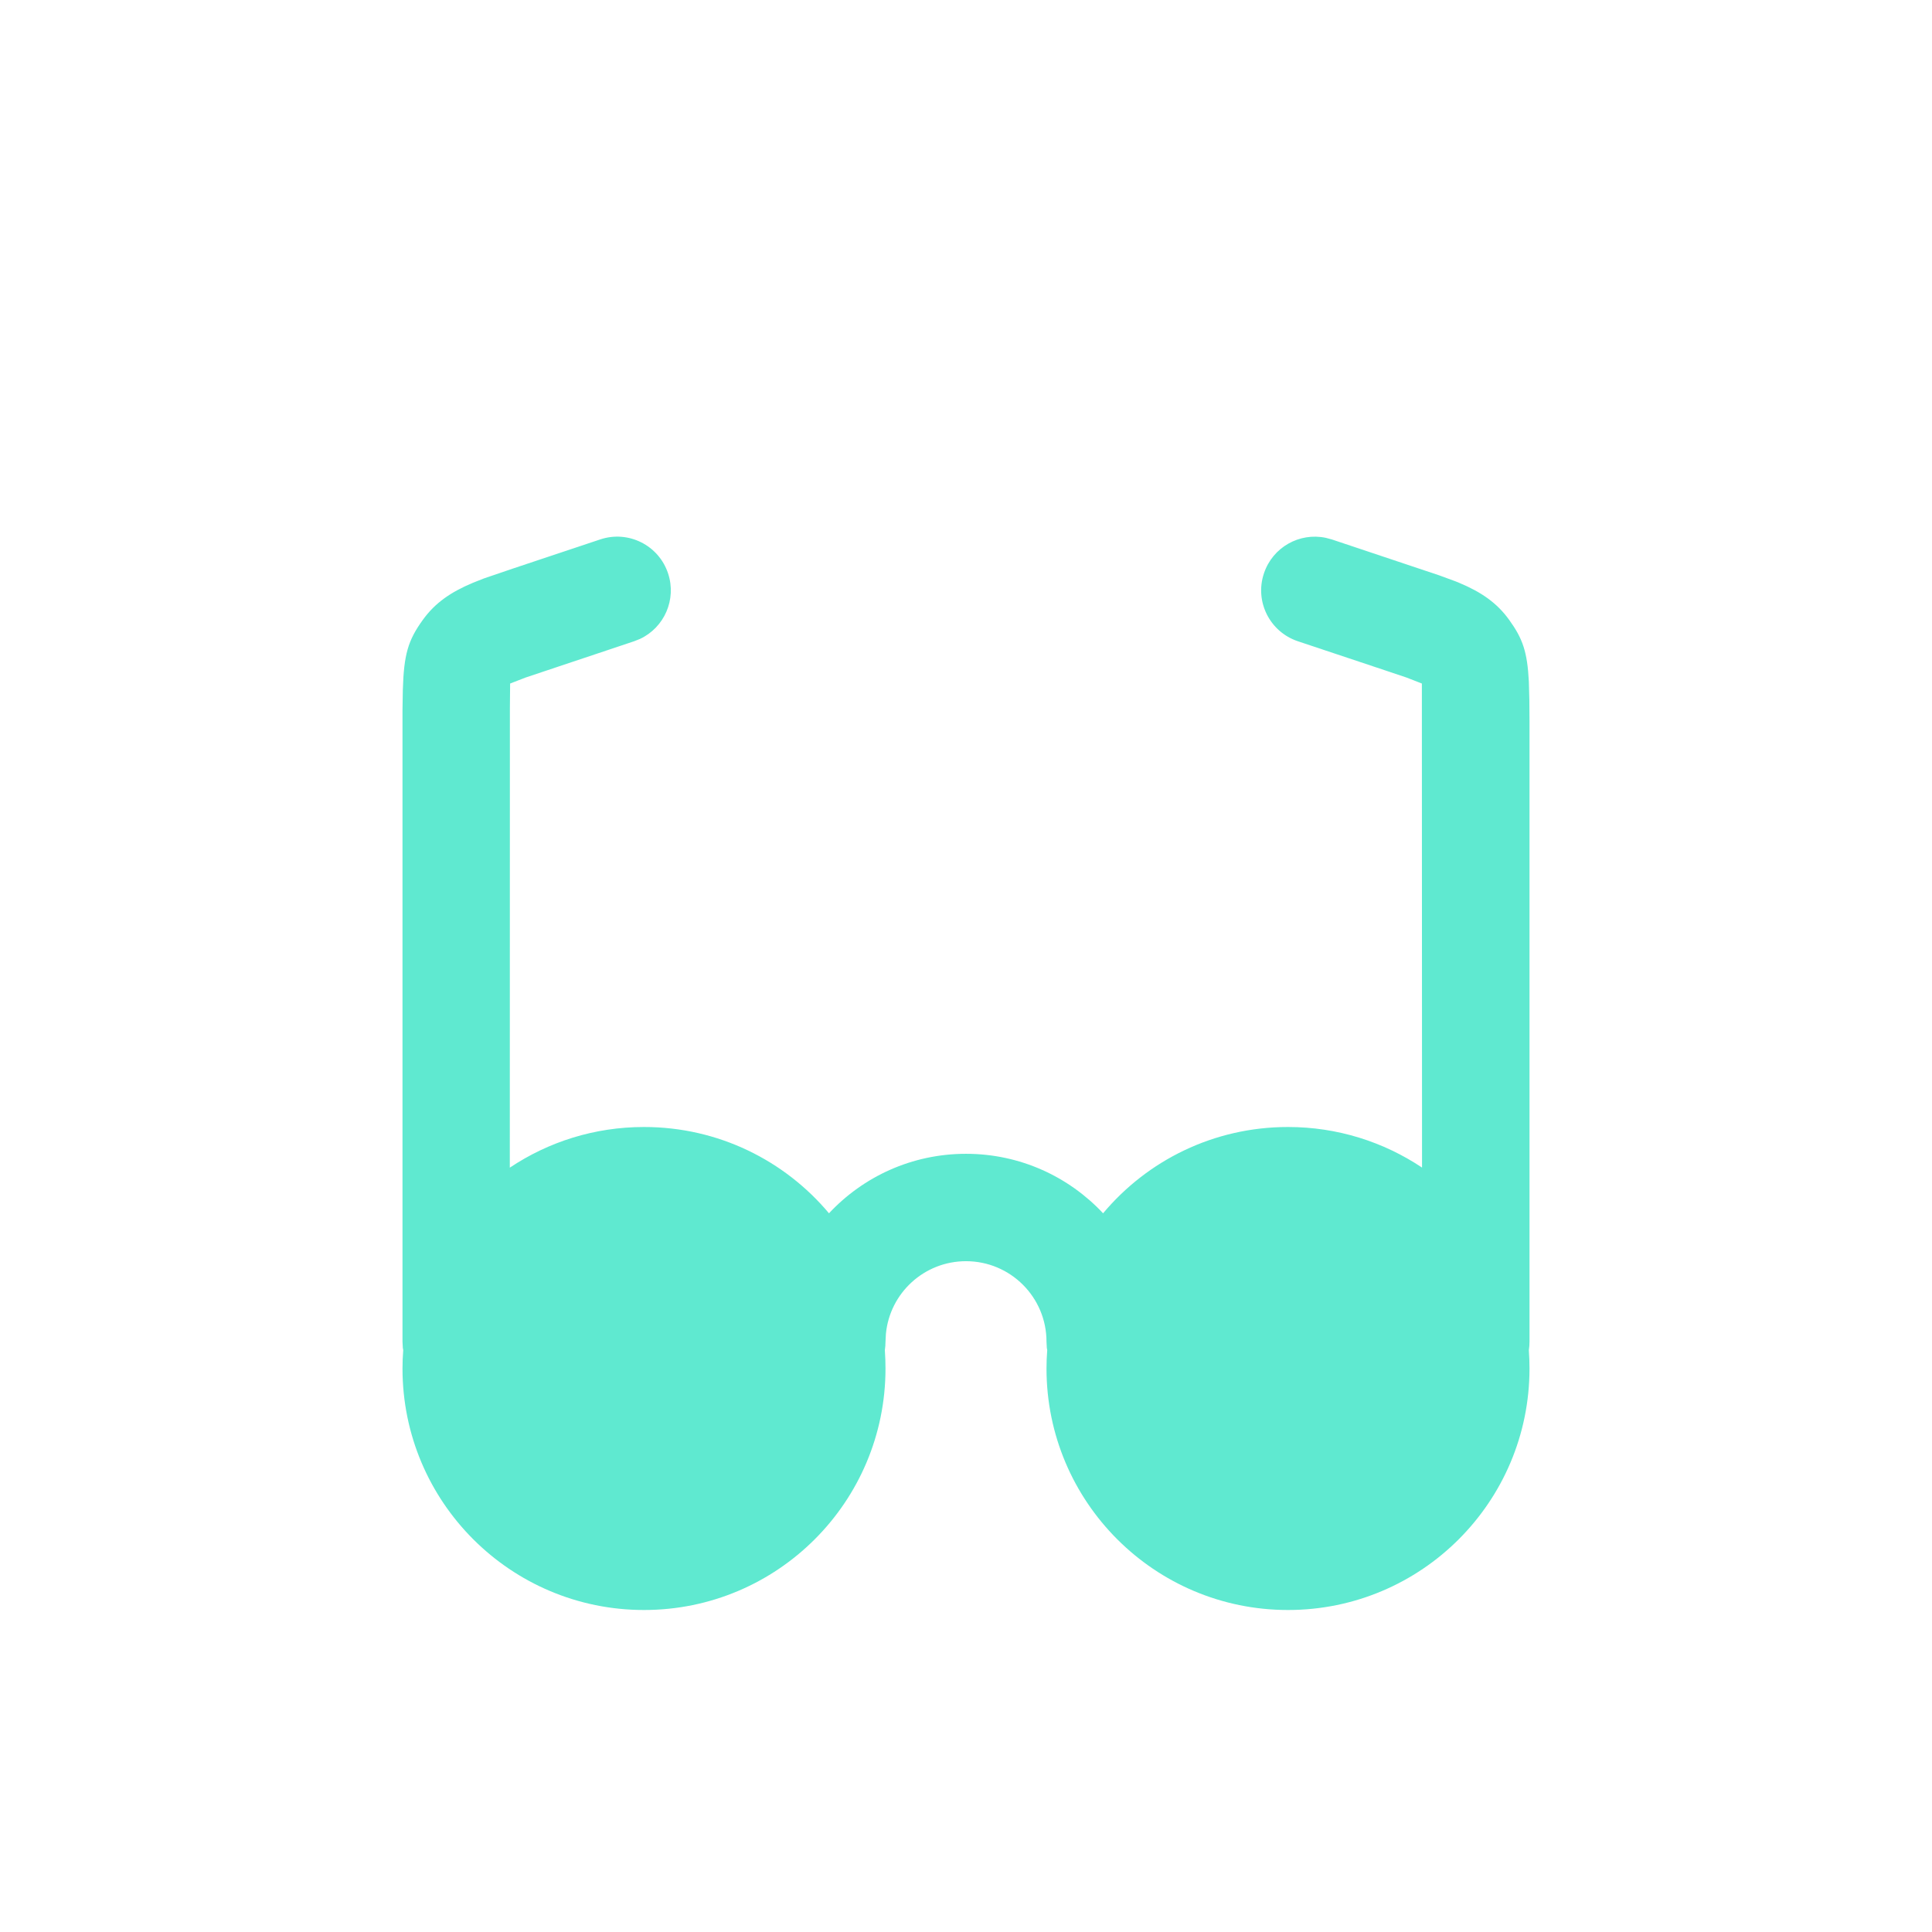 <svg width="16" height="16" viewBox="-4 -4 24 24" fill="none" xmlns="http://www.w3.org/2000/svg">
  <path
    d="M12.469 2.681L12.544 2.701L13.878 3.147L14.082 3.222L14.126 3.24C14.399 3.354 14.595 3.488 14.748 3.701C14.917 3.935 14.973 4.1 14.992 4.468L14.998 4.689L15 4.961V12.667C15 12.703 14.997 12.738 14.992 12.773C14.997 12.847 15 12.923 15 13C15 14.657 13.657 16 12 16C10.343 16 9 14.657 9 13C9 12.923 9.003 12.847 9.009 12.772C9.007 12.763 9.006 12.754 9.004 12.744L9 12.667C9 12.114 8.552 11.667 8 11.667C7.48 11.667 7.053 12.063 7.005 12.57L7 12.667C7 12.703 6.997 12.738 6.992 12.773C6.997 12.847 7 12.923 7 13C7 14.657 5.657 16 4 16C2.343 16 1 14.657 1 13C1 12.923 1.003 12.847 1.009 12.772C1.007 12.763 1.006 12.754 1.004 12.744L1 12.667L1 4.818L1.004 4.573C1.017 4.13 1.068 3.956 1.252 3.701C1.405 3.488 1.602 3.354 1.874 3.24L2.01 3.186L2.368 3.064L3.456 2.701C3.805 2.584 4.183 2.773 4.299 3.123C4.407 3.447 4.252 3.796 3.95 3.937L3.877 3.966L2.528 4.417L2.337 4.491L2.334 4.794L2.333 10.505C2.81 10.186 3.383 10 4 10C4.923 10 5.748 10.416 6.298 11.072C6.723 10.617 7.328 10.333 8 10.333C8.672 10.333 9.277 10.617 9.703 11.072C10.252 10.416 11.077 10 12 10C12.616 10 13.189 10.186 13.665 10.504L13.663 4.491L13.473 4.417L13.211 4.329L12.123 3.966C11.773 3.849 11.584 3.472 11.701 3.123C11.809 2.798 12.142 2.612 12.469 2.681Z"
    fill="#5FE9D0"/>
</svg>
